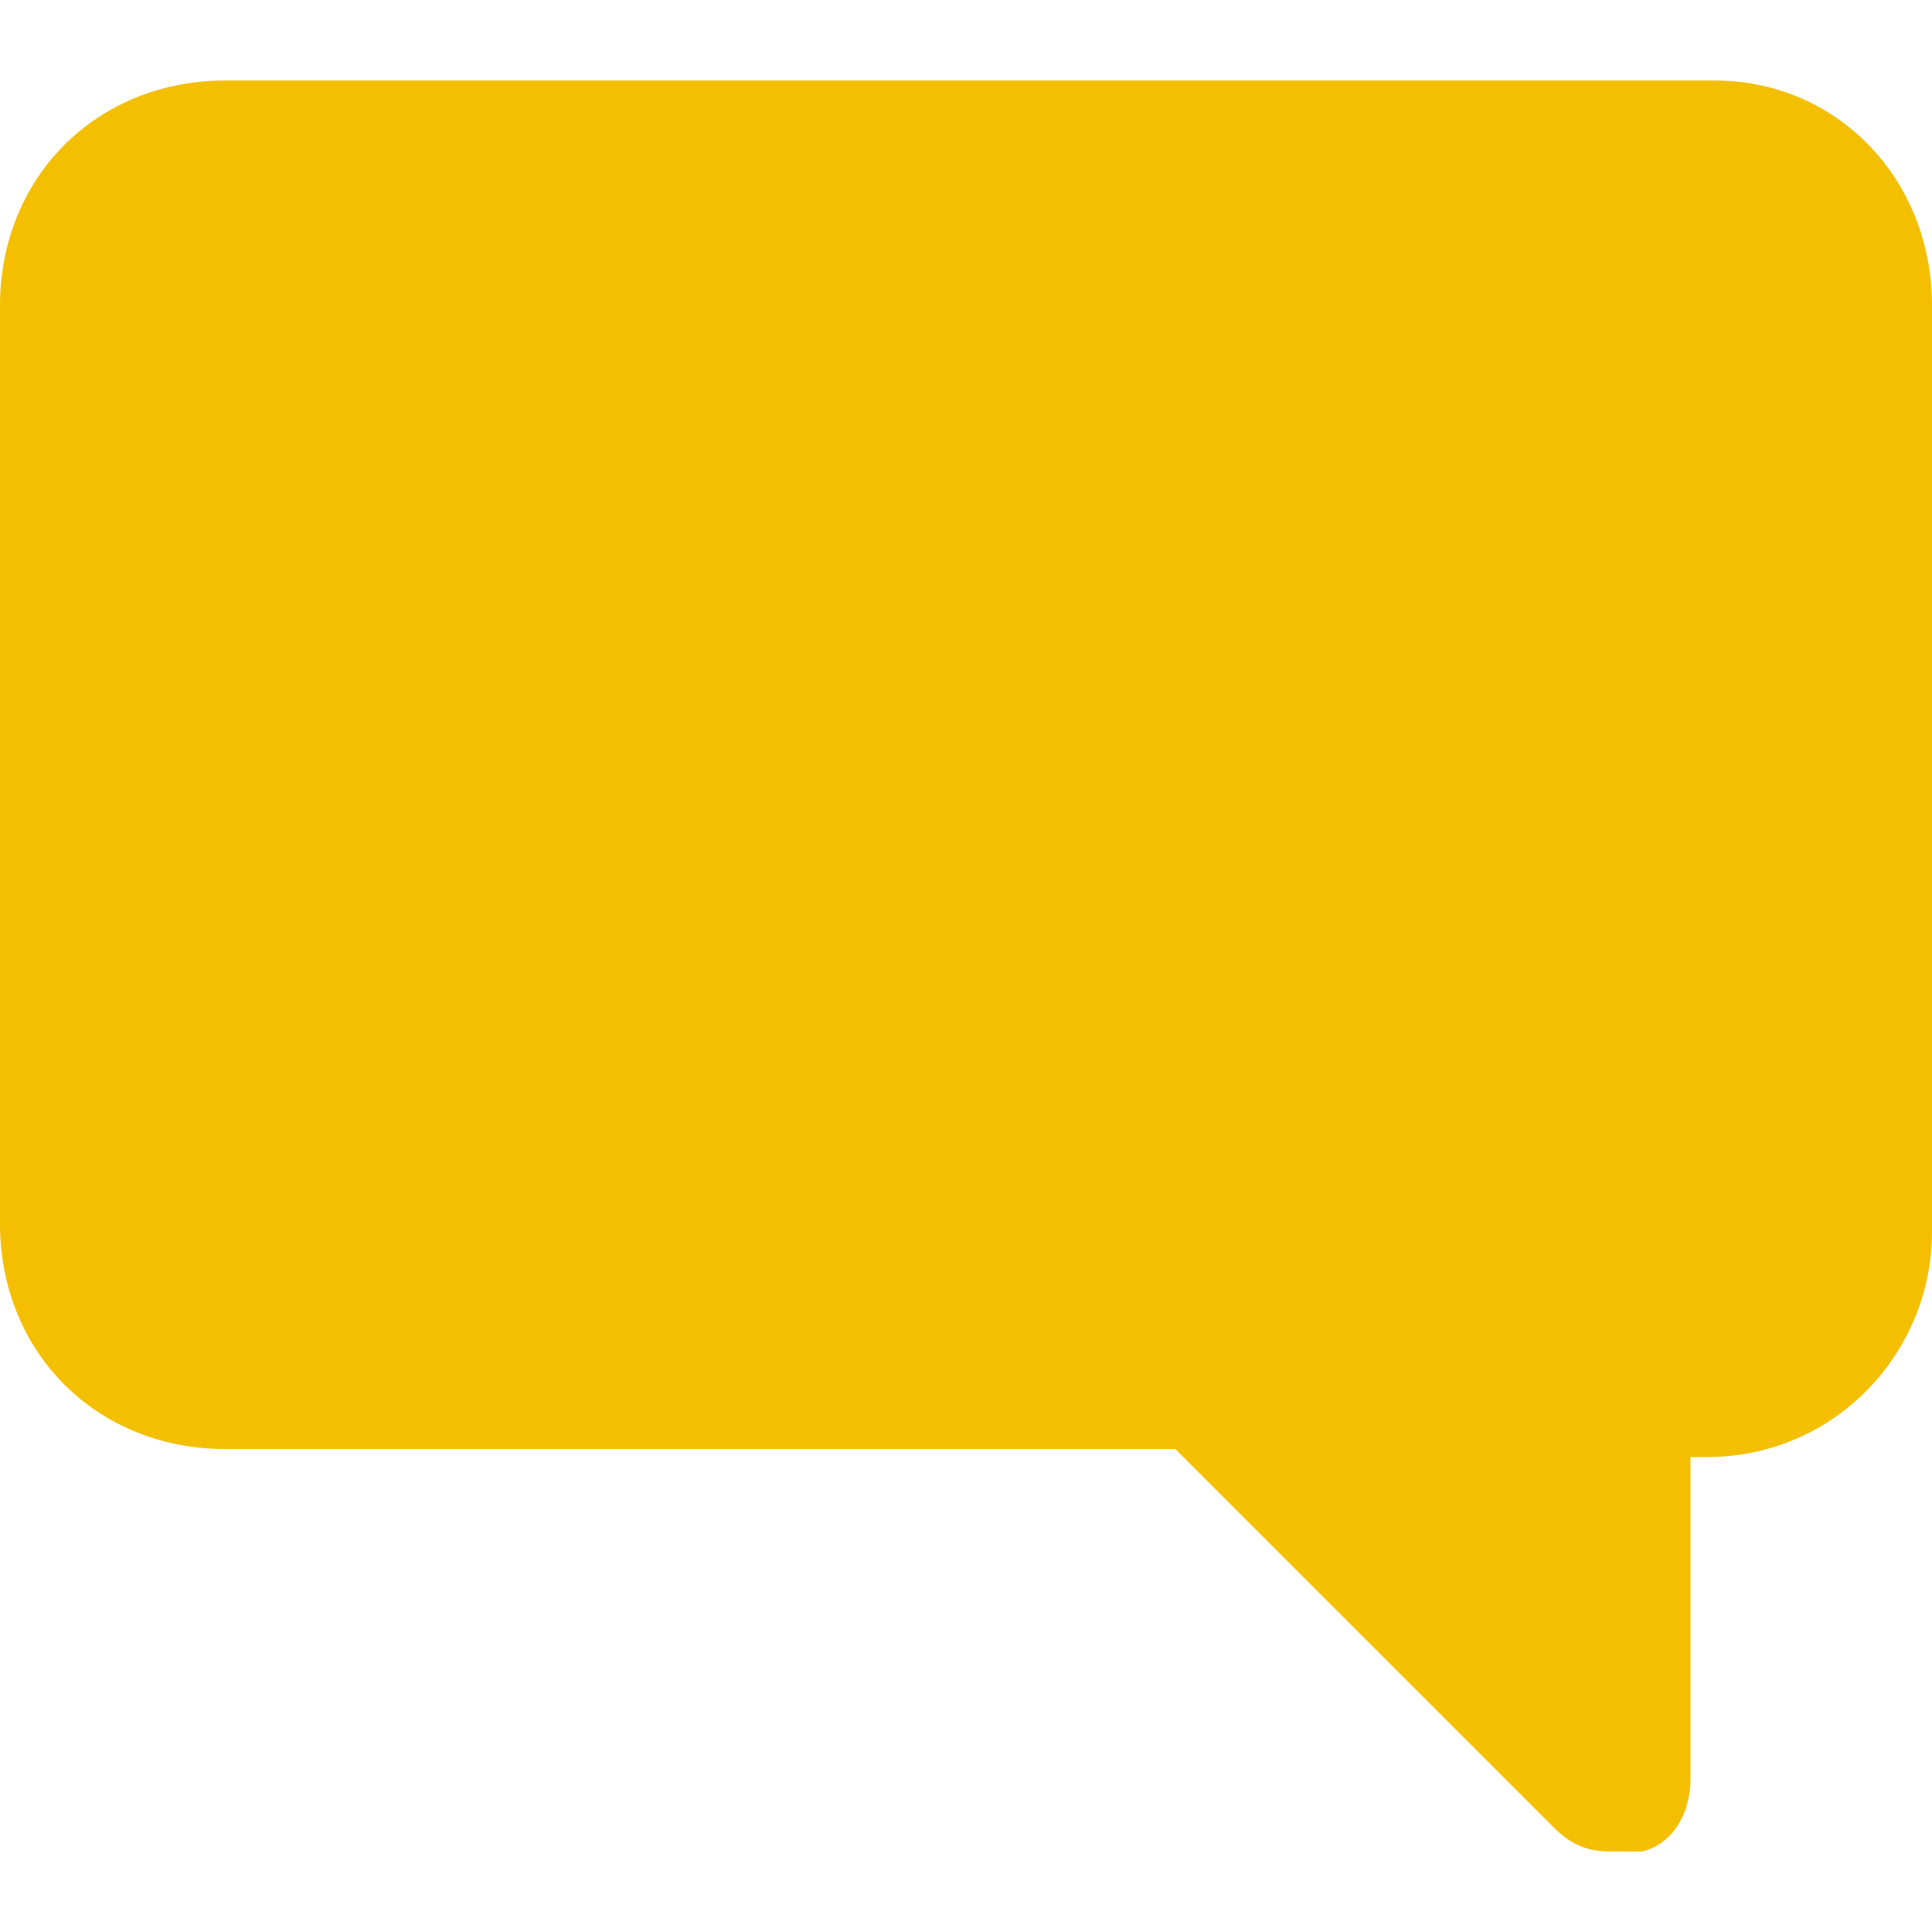 <?xml version="1.0" encoding="utf-8"?>
<!-- Generator: Adobe Illustrator 22.1.0, SVG Export Plug-In . SVG Version: 6.00 Build 0)  -->
<svg version="1.1" id="Layer_1" xmlns="http://www.w3.org/2000/svg" xmlns:xlink="http://www.w3.org/1999/xlink" x="0px" y="0px"
	 viewBox="0 0 24 24" style="enable-background:new 0 0 24 24;" xml:space="preserve">
    <style type="text/css">
	.st1{fill:#F3BF00;}
</style>   
<path class="st1" d="M20,23c-0.3,0-0.5-0.1-0.7-0.3L14.6,18H2.8C1.2,18,0,16.8,0,15.2V3.8C0,2.2,1.2,1,2.8,1h18.5C22.8,1,24,2.2,24,3.8v11.5
	c0,1.5-1.2,2.8-2.8,2.8H21v4c0,0.4-0.2,0.8-0.6,0.9C20.3,23,20.1,23,20,23"/>
</svg>
